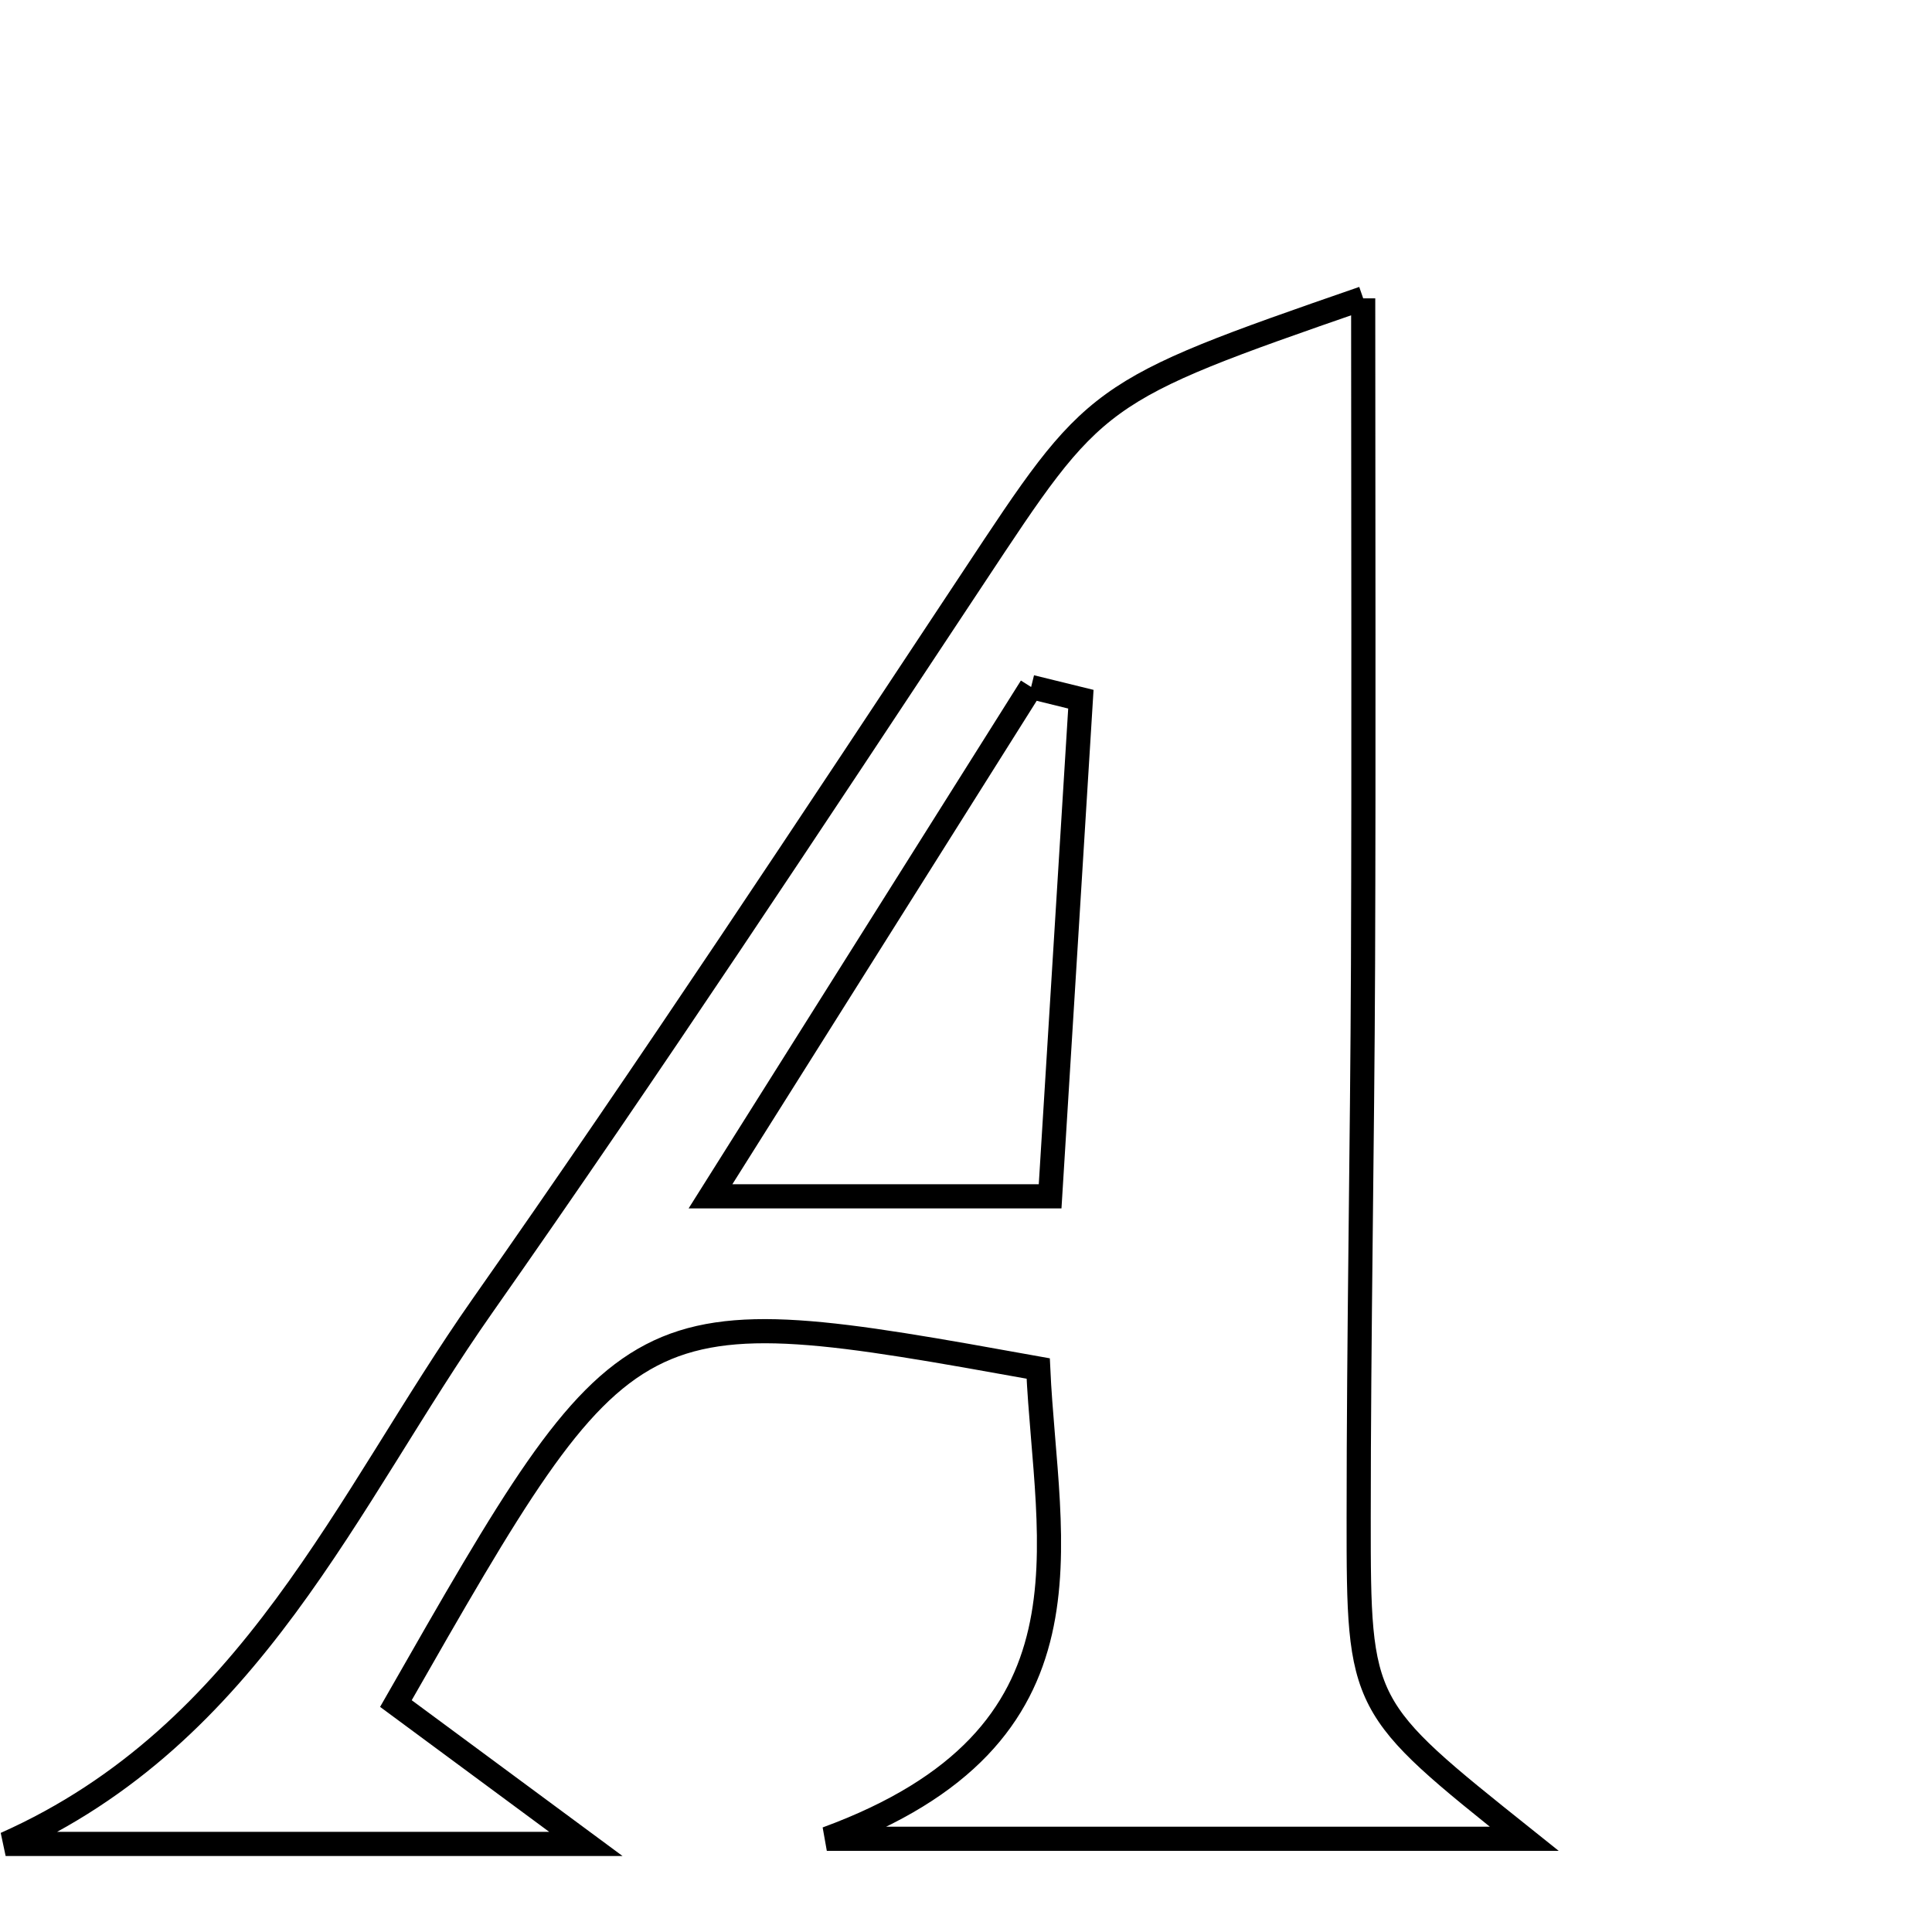 <svg xmlns="http://www.w3.org/2000/svg" viewBox="0.0 0.0 24.0 24.0" height="200px" width="200px"><path fill="none" stroke="black" stroke-width=".3" stroke-opacity="1.0"  filling="0" d="M16.934 3.706 C16.934 6.525 16.942 9.25 16.932 11.975 C16.923 14.27 16.878 16.566 16.878 18.861 C16.877 21.21 16.893 21.21 18.935 22.842 C16.063 22.842 13.506 22.842 10.271 22.842 C13.738 21.569 12.997 19.2 12.897 17 C7.818 16.086 7.818 16.086 4.918 21.162 C5.504 21.595 6.114 22.046 7.278 22.906 C4.455 22.906 2.262 22.906 0.07 22.906 C3.135 21.54 4.303 18.628 5.992 16.223 C8.078 13.251 10.078 10.217 12.083 7.188 C13.61 4.88 13.587 4.865 16.934 3.706"></path>
<path fill="none" stroke="black" stroke-width=".3" stroke-opacity="1.0"  filling="0" d="M12.809 8.534 C13.015 8.585 13.221 8.636 13.427 8.686 C13.304 10.677 13.18 12.669 13.045 14.861 C11.684 14.861 10.443 14.861 8.826 14.861 C10.243 12.61 11.526 10.572 12.809 8.534"></path></svg>